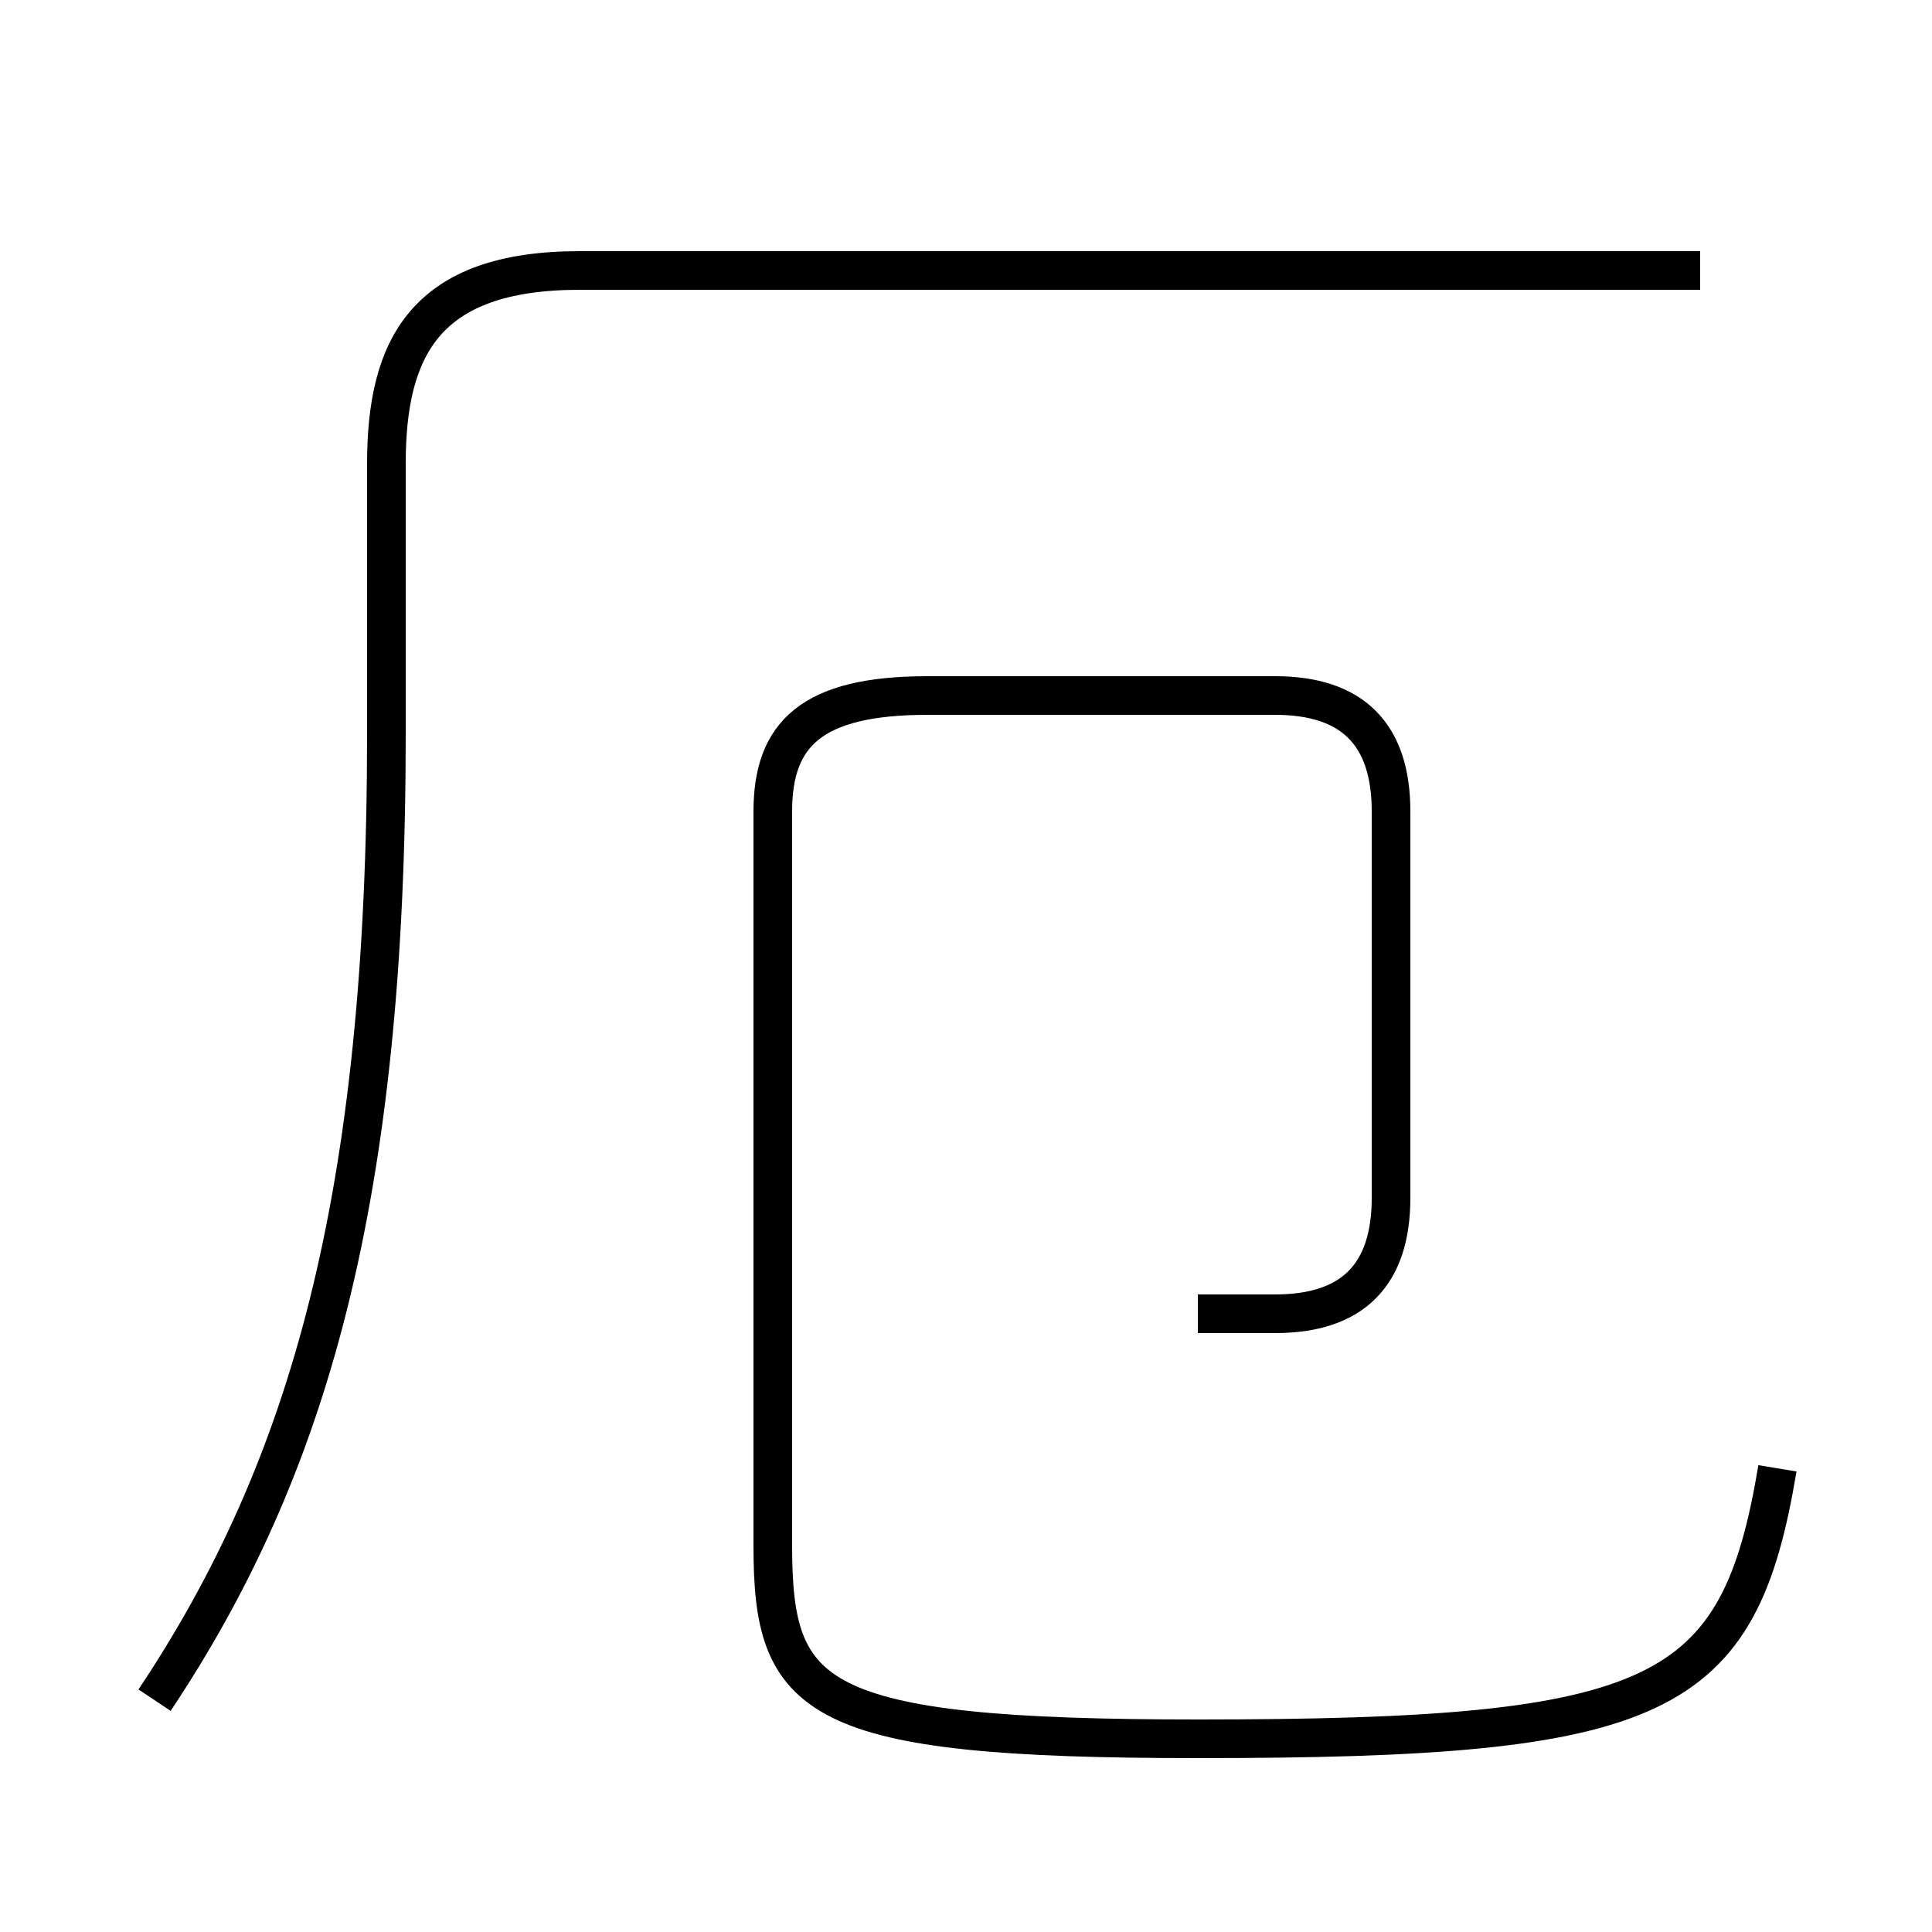 <?xml version='1.0' encoding='utf8'?>
<svg viewBox="0.0 -6.0 50.0 50.0" version="1.1" xmlns="http://www.w3.org/2000/svg">
<rect x="0.0" y="-6.0" width="50.0" height="50.0" fill="#808080" stroke="none"/>
<rect x="-1000" y="-1000" width="2000" height="2000" stroke="white" fill="white"/>
<g style="fill:white;stroke:#000000;  stroke-width:1">
<path d="M 4 0 C 8 -6 10 -13 10 -25 L 10 -32 C 10 -35 11 -37 15 -37 L 44 -37 M 31 -10 C 32 -10 32 -10 33 -10 C 35 -10 36 -11 36 -13 L 36 -23 C 36 -25 35 -26 33 -26 L 24 -26 C 21 -26 20 -25 20 -23 L 20 -4 C 20 0 21 1 31 1 C 43 1 45 0 46 -6" transform="translate(0.0 38.0)" />
</g>
</svg>